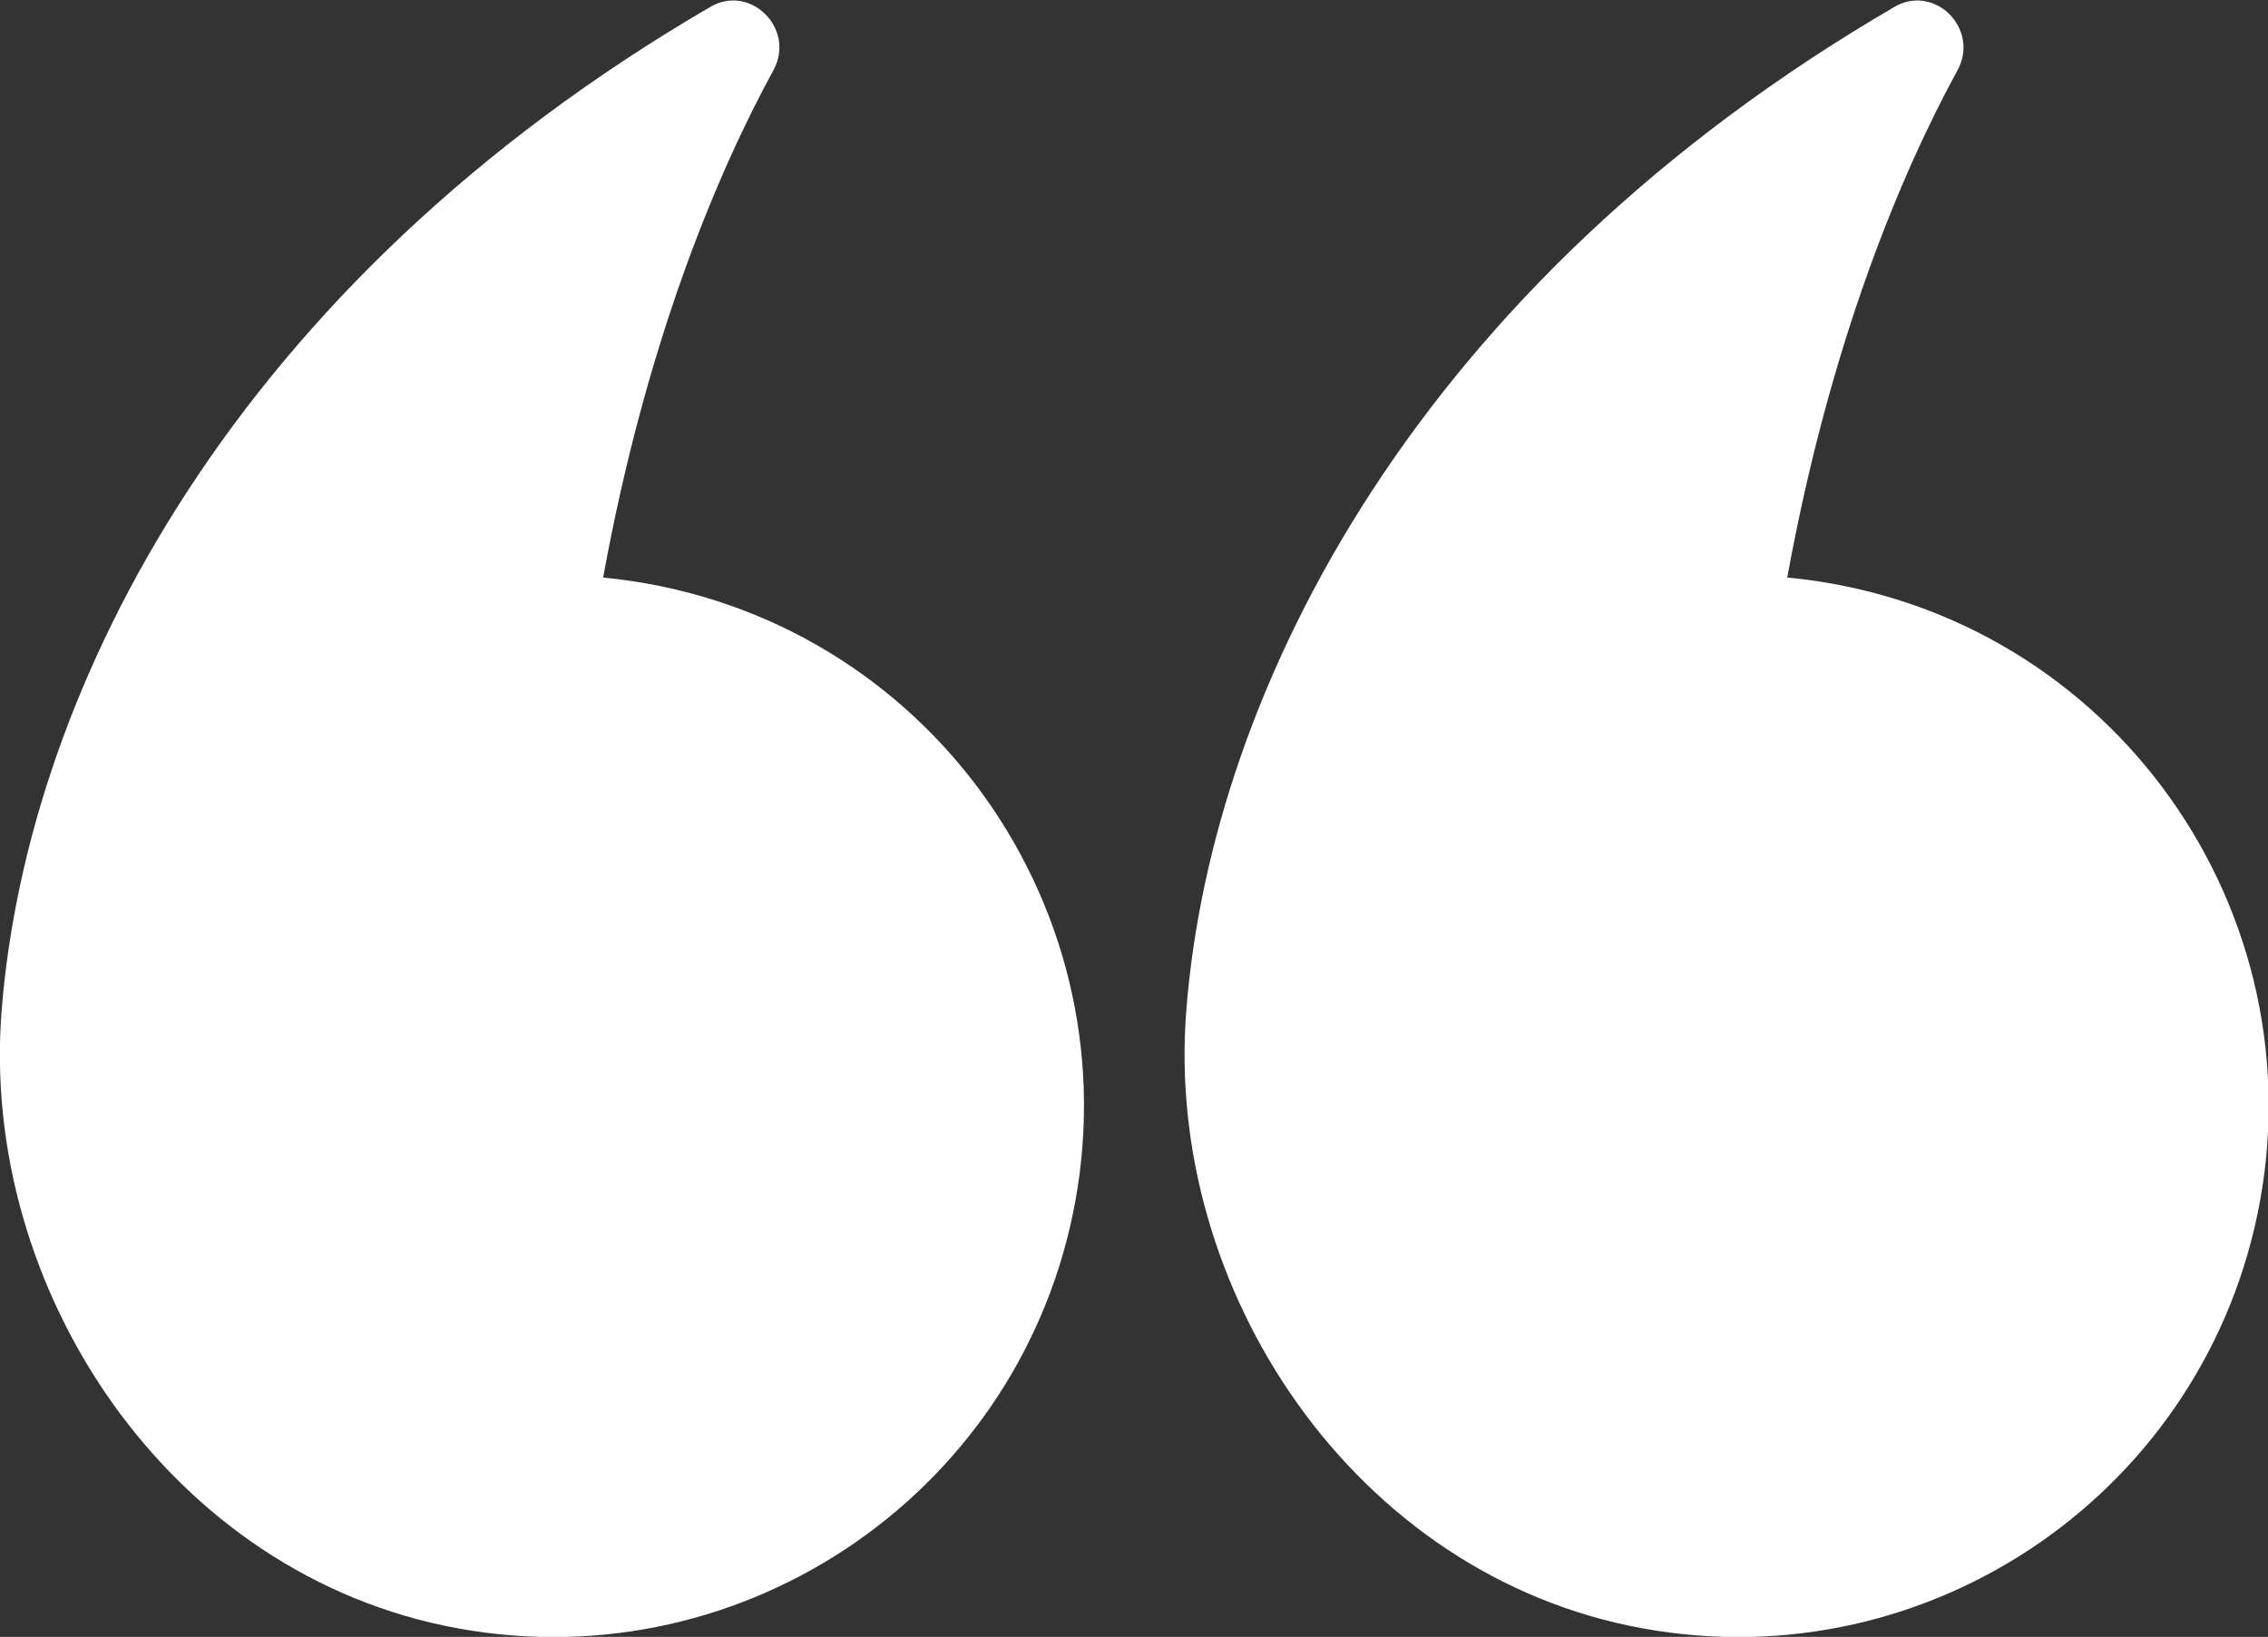 <?xml version="1.0" encoding="UTF-8"?>
<svg id="Layer_2" data-name="Layer 2" xmlns="http://www.w3.org/2000/svg" viewBox="0 0 40.28 29.08">
  <rect x="0" y="0" width="40.28" height="29.08" fill="#333333" stroke="none"/>
  <defs>
    <style>
      .cls-1 {
        fill: #fff;
      }
    </style>
  </defs>
  <g id="Layer_1-2" data-name="Layer 1">
    <g>
      <path class="cls-1" d="m31.74,10.27c.76-4.18,2.02-7.18,3.03-9.03.39-.73-.41-1.53-1.12-1.12-8.43,4.91-12.13,12.08-12.58,17.82-.4,4.96,2.98,10.06,8.11,10.99,5.12.93,10.03-2.47,10.96-7.6.97-5.37-2.81-10.53-8.39-11.07Z"/>
      <path class="cls-1" d="m10.71,10.27c.76-4.18,2.02-7.18,3.03-9.03.39-.73-.41-1.53-1.12-1.12C4.19,5.03.49,12.19.03,17.94c-.4,4.96,2.98,10.06,8.11,10.99,5.12.93,10.03-2.47,10.96-7.6.97-5.37-2.81-10.53-8.39-11.07Z"/>
    </g>
  </g>
</svg>